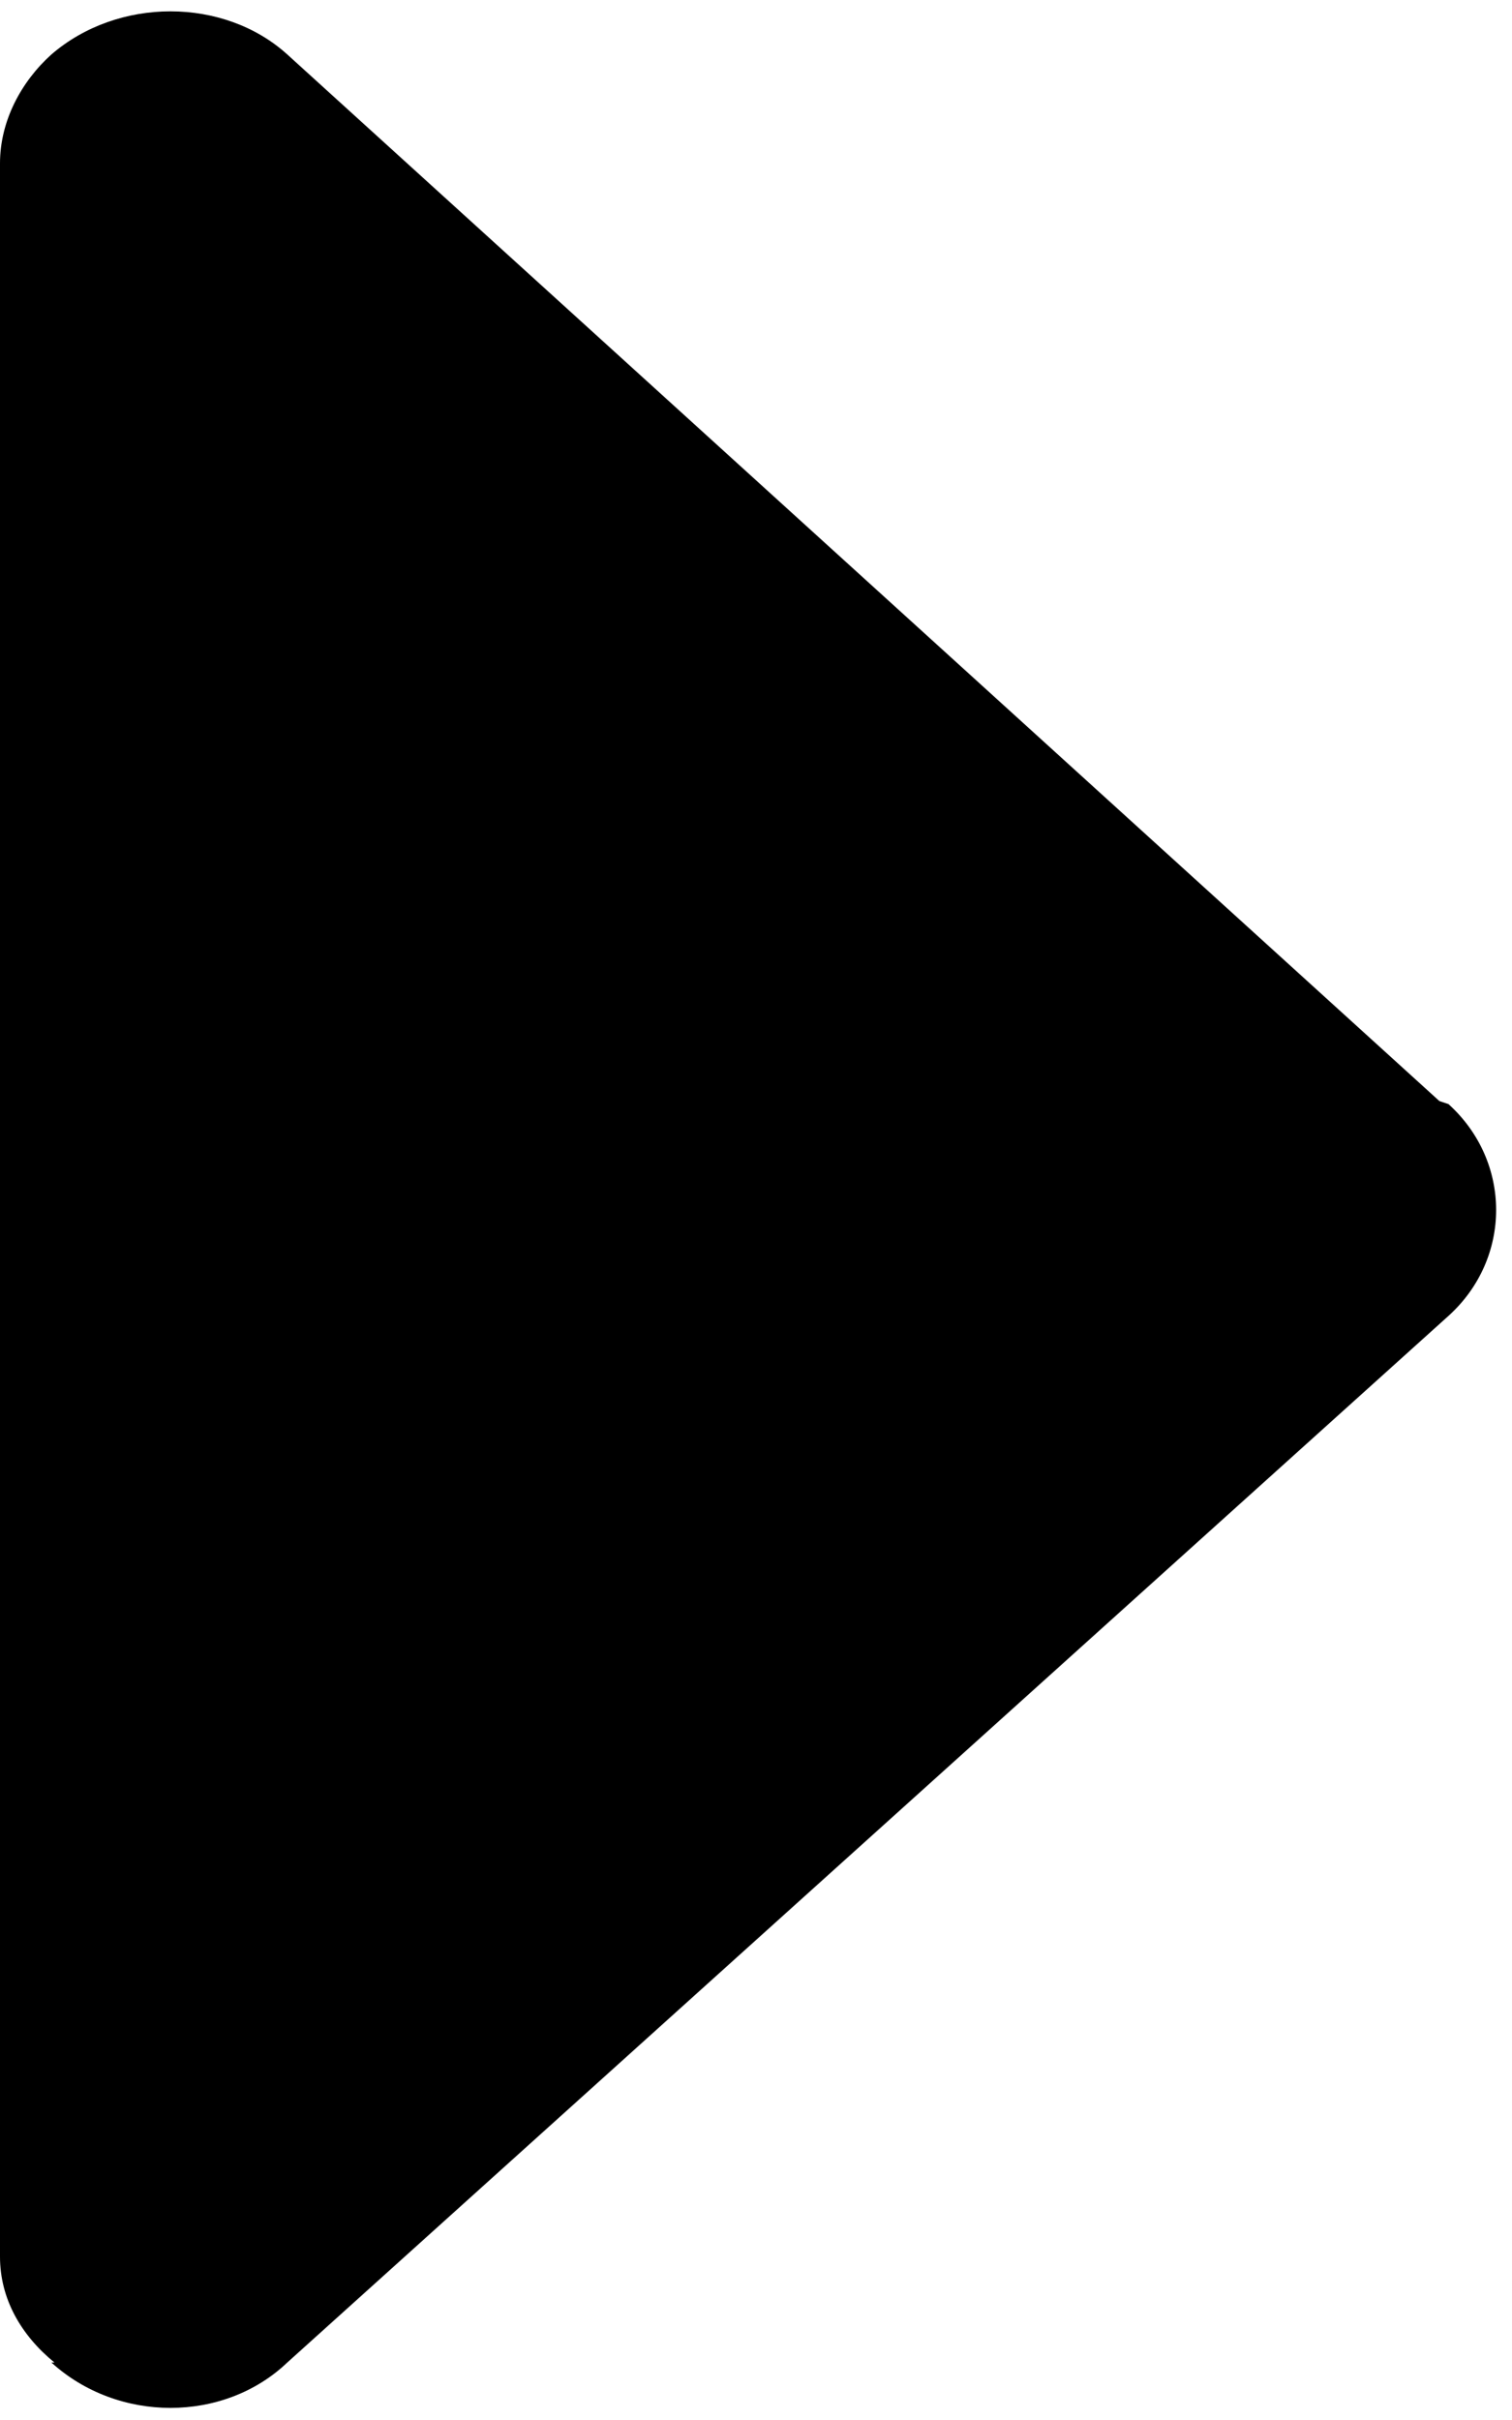 <?xml version="1.0" encoding="utf-8"?>
<svg xmlns="http://www.w3.org/2000/svg"
	xmlns:xlink="http://www.w3.org/1999/xlink"
	width="5px" height="8px" viewBox="0 0 5 8">
<filter filterUnits="objectBoundingBox" x="0.00" y="0.00" width="100.00" height="100.00" id="filter0">
<feFlood flood-color="rgb(209,209,209)" result="coFloodOut1"/>
<feComposite in="coFloodOut1" in2="SourceAlpha" operator="in" result="coOverlay1"/>
<feBlend in="coOverlay1" in2="SourceGraphic" mode="normal" result="colorOverlay1"/>
</filter>
<path fillRule="evenodd" d="M 0.95 7.81C 0.95 7.81 4.79 4.35 4.79 4.35 5 4.16 5 3.84 4.79 3.65 4.79 3.65 4.76 3.64 4.76 3.64 4.76 3.64 0.95 0.18 0.95 0.18 0.74-0.01 0.39-0.01 0.17 0.18 0.17 0.18 0.17 0.18 0.17 0.18 0.07 0.27 0 0.4 0 0.54 0 0.54 0 7.46 0 7.46 0 7.6 0.07 7.72 0.18 7.81 0.18 7.81 0.17 7.81 0.17 7.81 0.39 8.01 0.74 8.01 0.95 7.81Z" fill="rgb(0,0,0)" filter="url(#filter0)"/></svg>